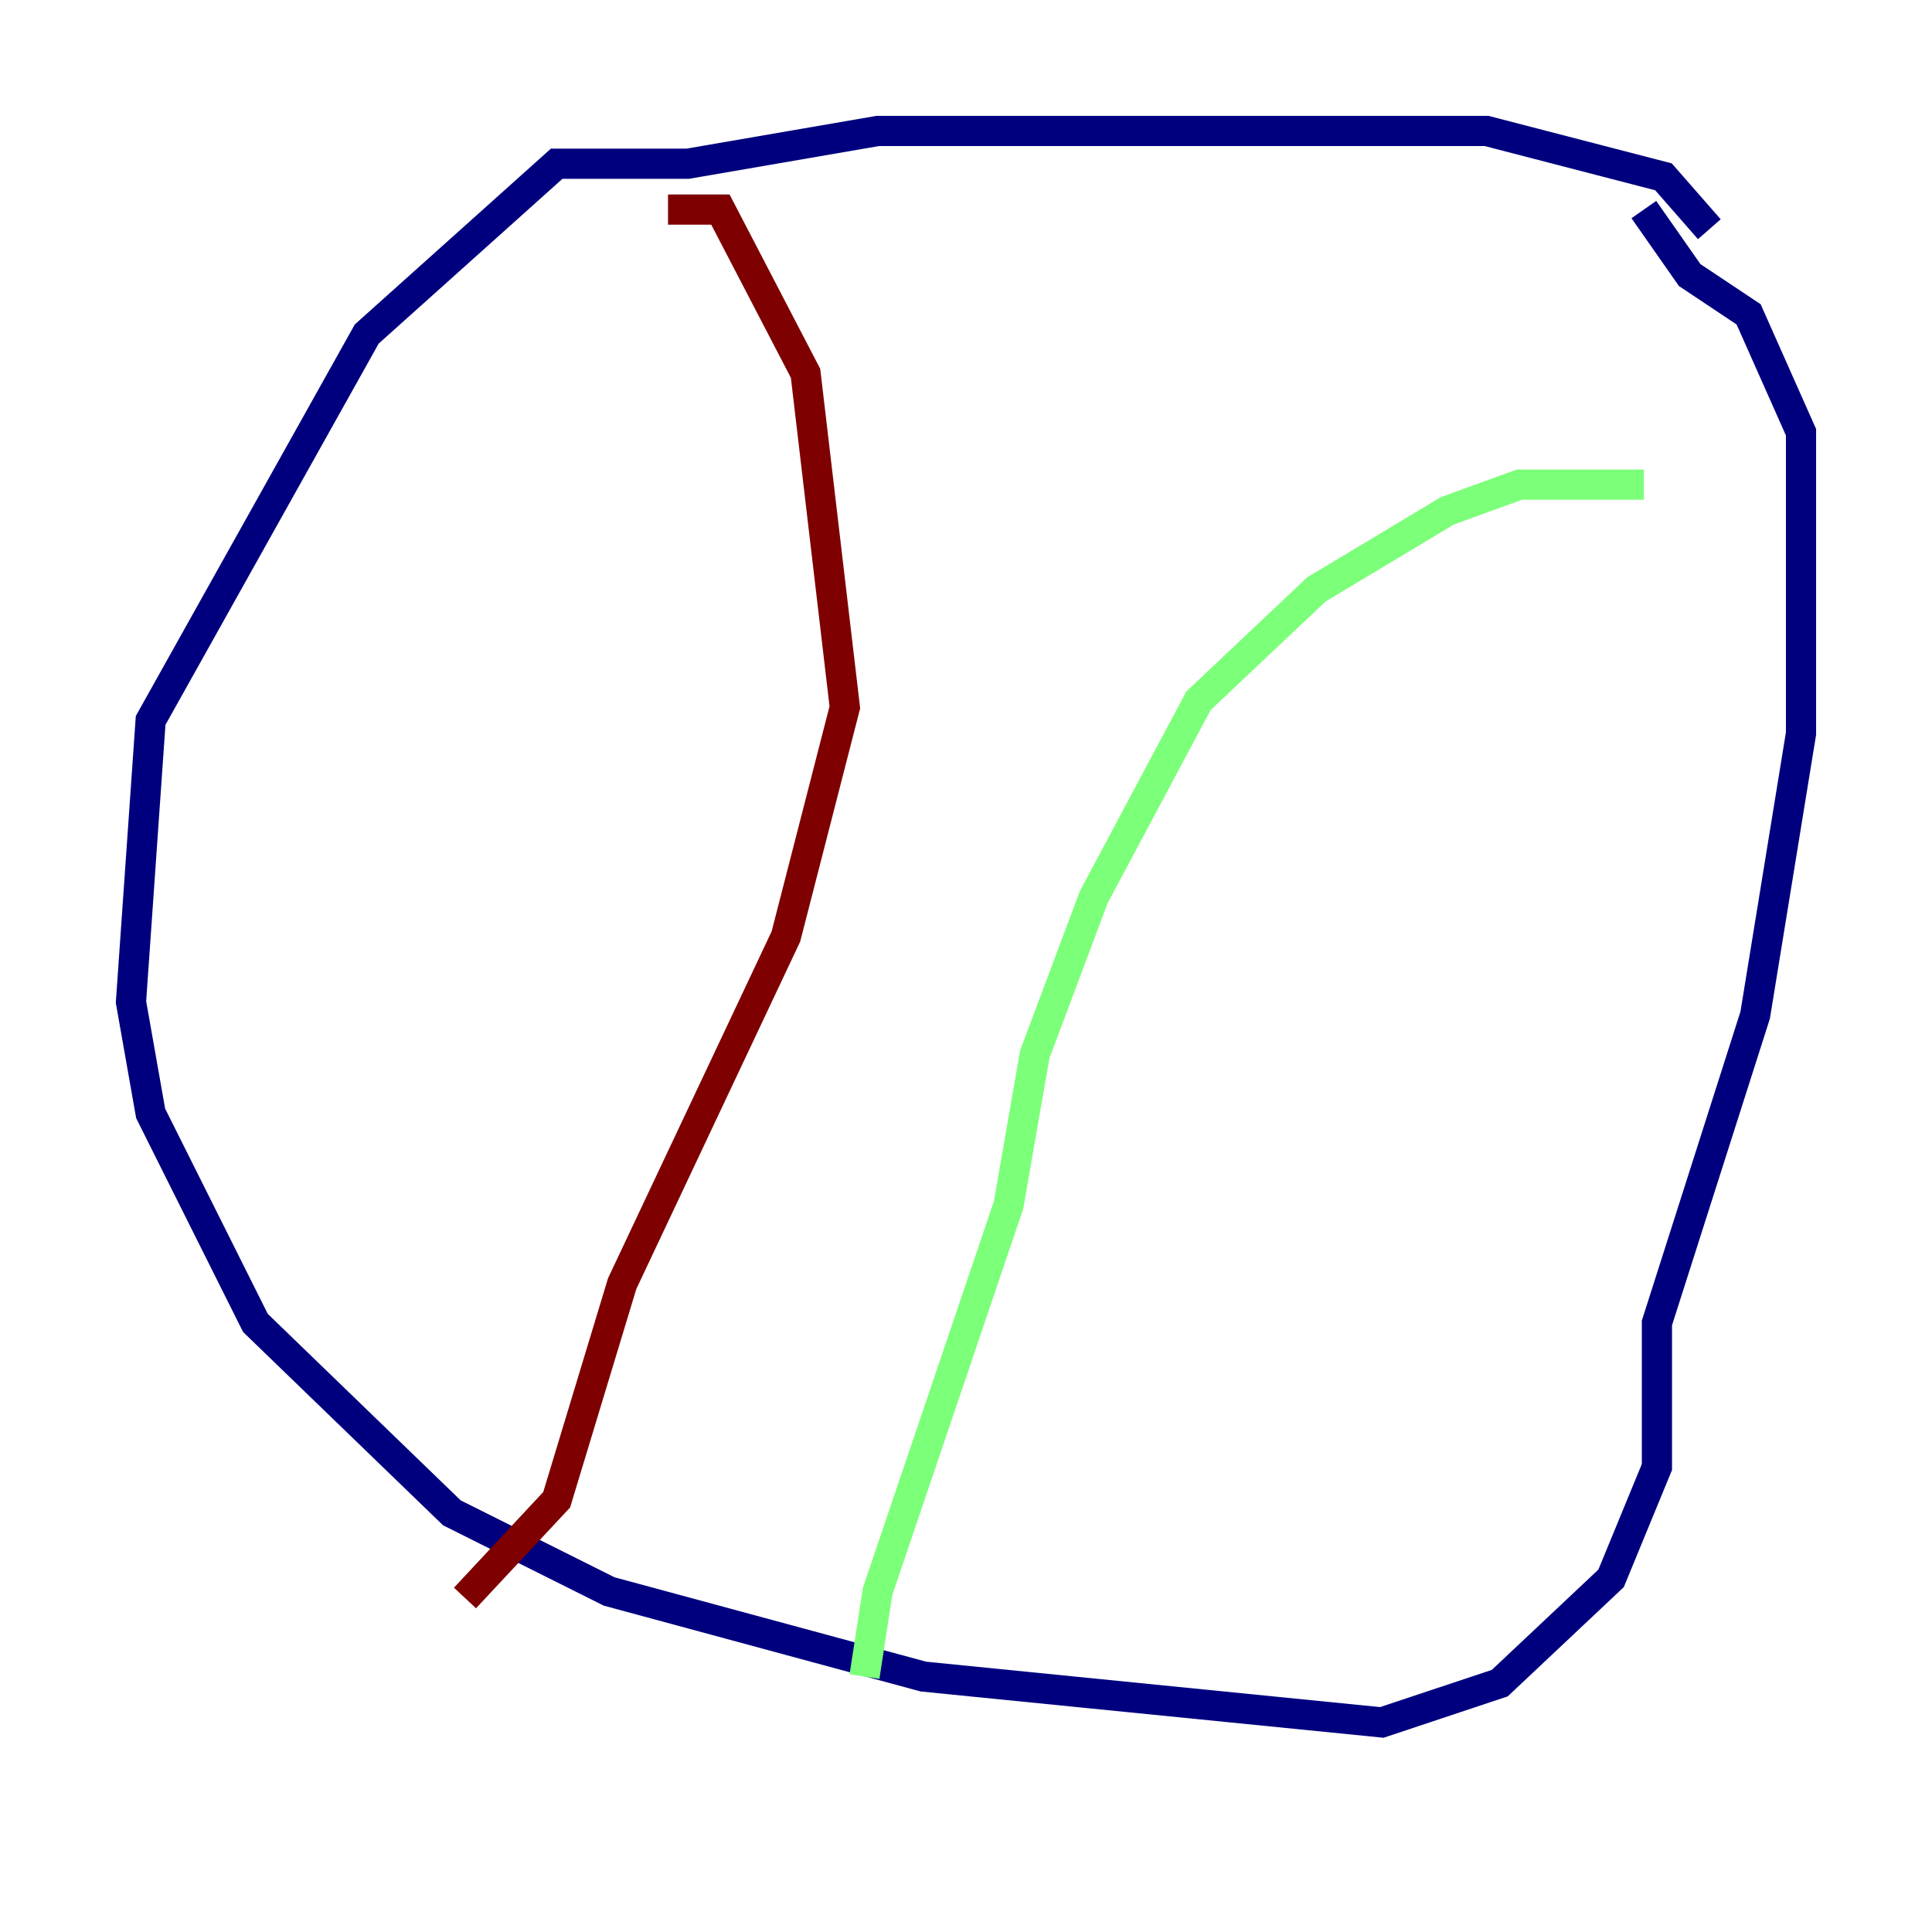 <?xml version="1.0" encoding="utf-8" ?>
<svg baseProfile="tiny" height="128" version="1.2" viewBox="0,0,128,128" width="128" xmlns="http://www.w3.org/2000/svg" xmlns:ev="http://www.w3.org/2001/xml-events" xmlns:xlink="http://www.w3.org/1999/xlink"><defs /><polyline fill="none" points="113.248,15.186 110.21,11.715 98.495,8.678 58.142,8.678 45.559,10.848 36.881,10.848 24.298,22.129 9.98,47.729 8.678,66.386 9.98,73.763 16.922,87.647 29.939,100.231 40.352,105.437 61.18,111.078 91.552,114.115 99.363,111.512 106.739,104.57 109.776,97.193 109.776,87.647 116.285,67.254 119.322,48.597 119.322,28.637 115.851,20.827 111.946,18.224 108.909,13.885" stroke="#00007f" stroke-width="2" /><polyline fill="none" points="108.909,32.108 100.664,32.108 95.891,33.844 87.214,39.051 79.403,46.427 72.461,59.444 68.556,69.858 66.82,79.837 58.142,105.437 57.275,111.078" stroke="#7cff79" stroke-width="2" /><polyline fill="none" points="44.258,13.885 47.729,13.885 53.37,24.732 55.973,46.861 52.068,62.047 41.22,85.044 36.881,99.363 30.807,105.871" stroke="#7f0000" stroke-width="2" /></svg>